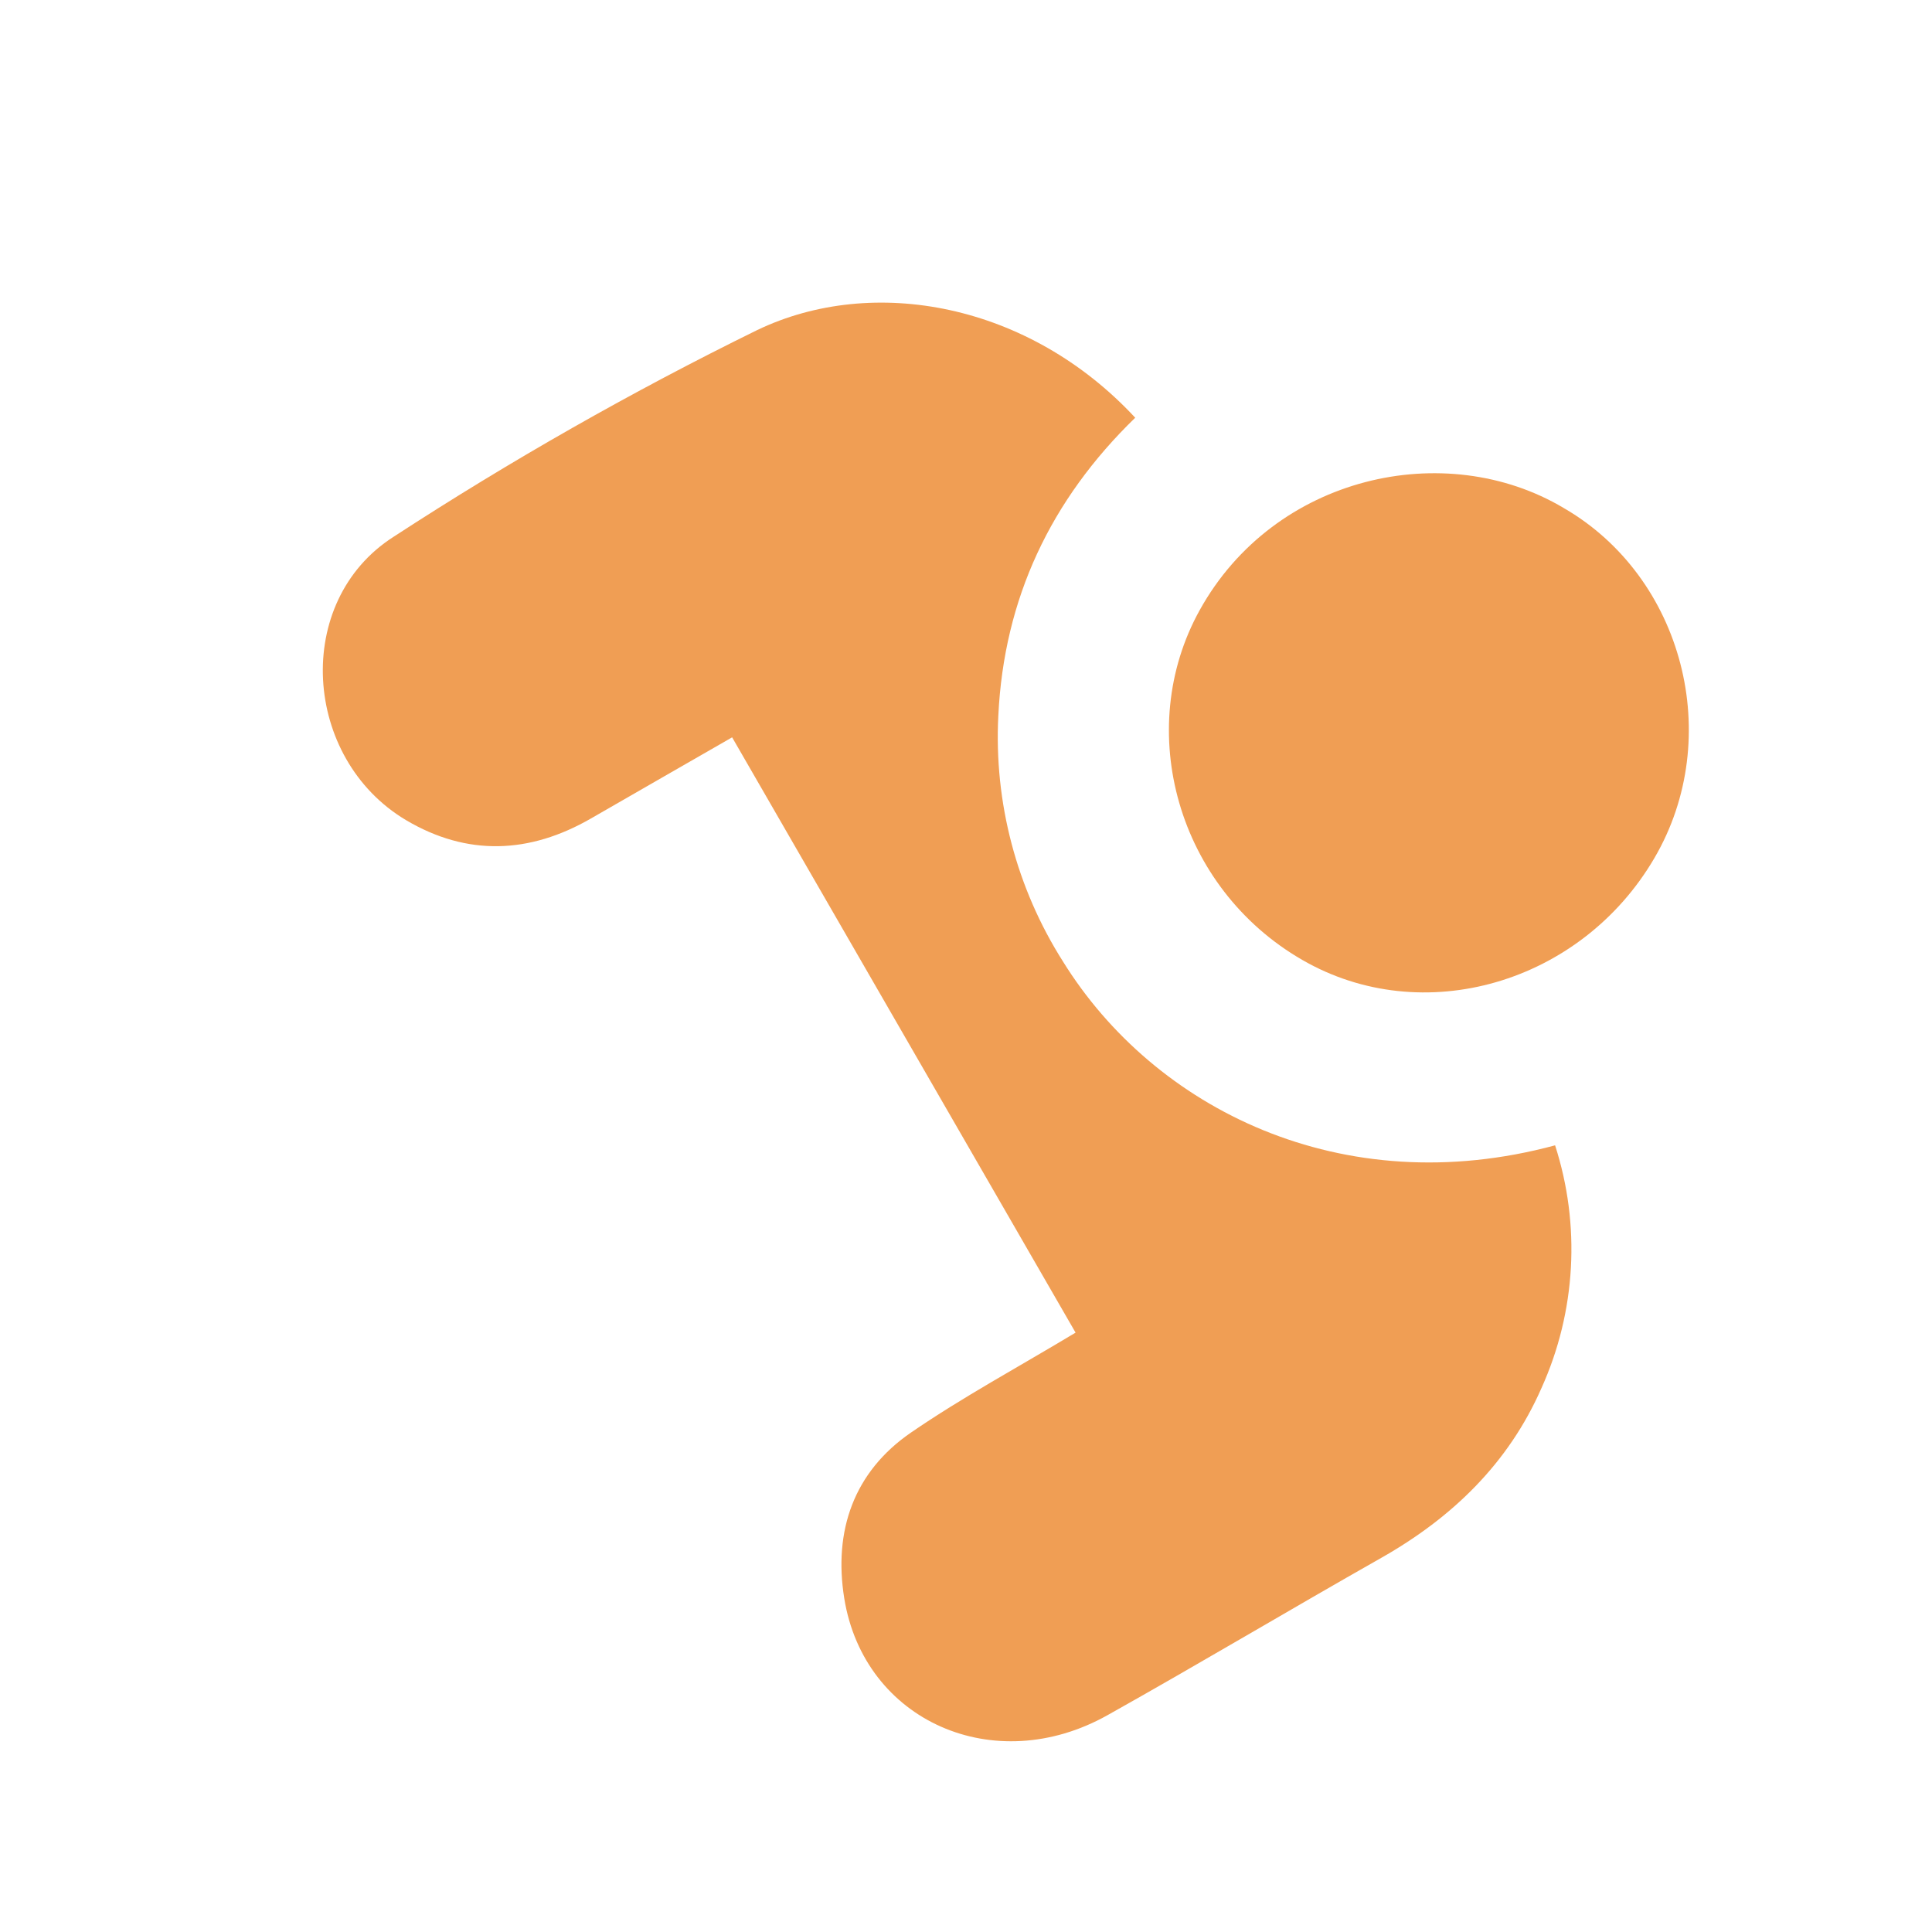 <svg width="56" height="56" viewBox="0 0 56 56" fill="none" xmlns="http://www.w3.org/2000/svg">
<g id="Group 74">
<path id="Vector" d="M32.905 12.108C30.453 14.487 29.1 17.352 28.937 20.742C28.808 23.255 29.464 25.747 30.812 27.871C33.454 32.13 38.887 34.869 45.075 33.198C45.821 35.51 45.681 38.017 44.682 40.231C43.723 42.417 42.095 43.989 40.034 45.157C37.382 46.66 34.766 48.222 32.106 49.713C28.823 51.558 25.046 49.888 24.471 46.328C24.156 44.371 24.746 42.662 26.409 41.521C27.912 40.49 29.523 39.622 31.176 38.627L21.221 21.372C19.848 22.162 18.488 22.94 17.131 23.723C15.351 24.75 13.543 24.824 11.767 23.771C8.771 21.986 8.474 17.433 11.408 15.559C14.796 13.353 18.314 11.352 21.944 9.569C25.312 7.951 29.829 8.795 32.905 12.108Z" fill="#F09E54"/>
<path id="Vector_2" d="M45.32 14.722C48.795 16.728 49.997 21.378 47.955 24.869C45.824 28.515 41.232 29.84 37.744 27.822C34.132 25.737 32.848 21.158 34.773 17.687C36.937 13.78 41.89 12.684 45.32 14.722Z" fill="#F09E54"/>
</g>
</svg>
